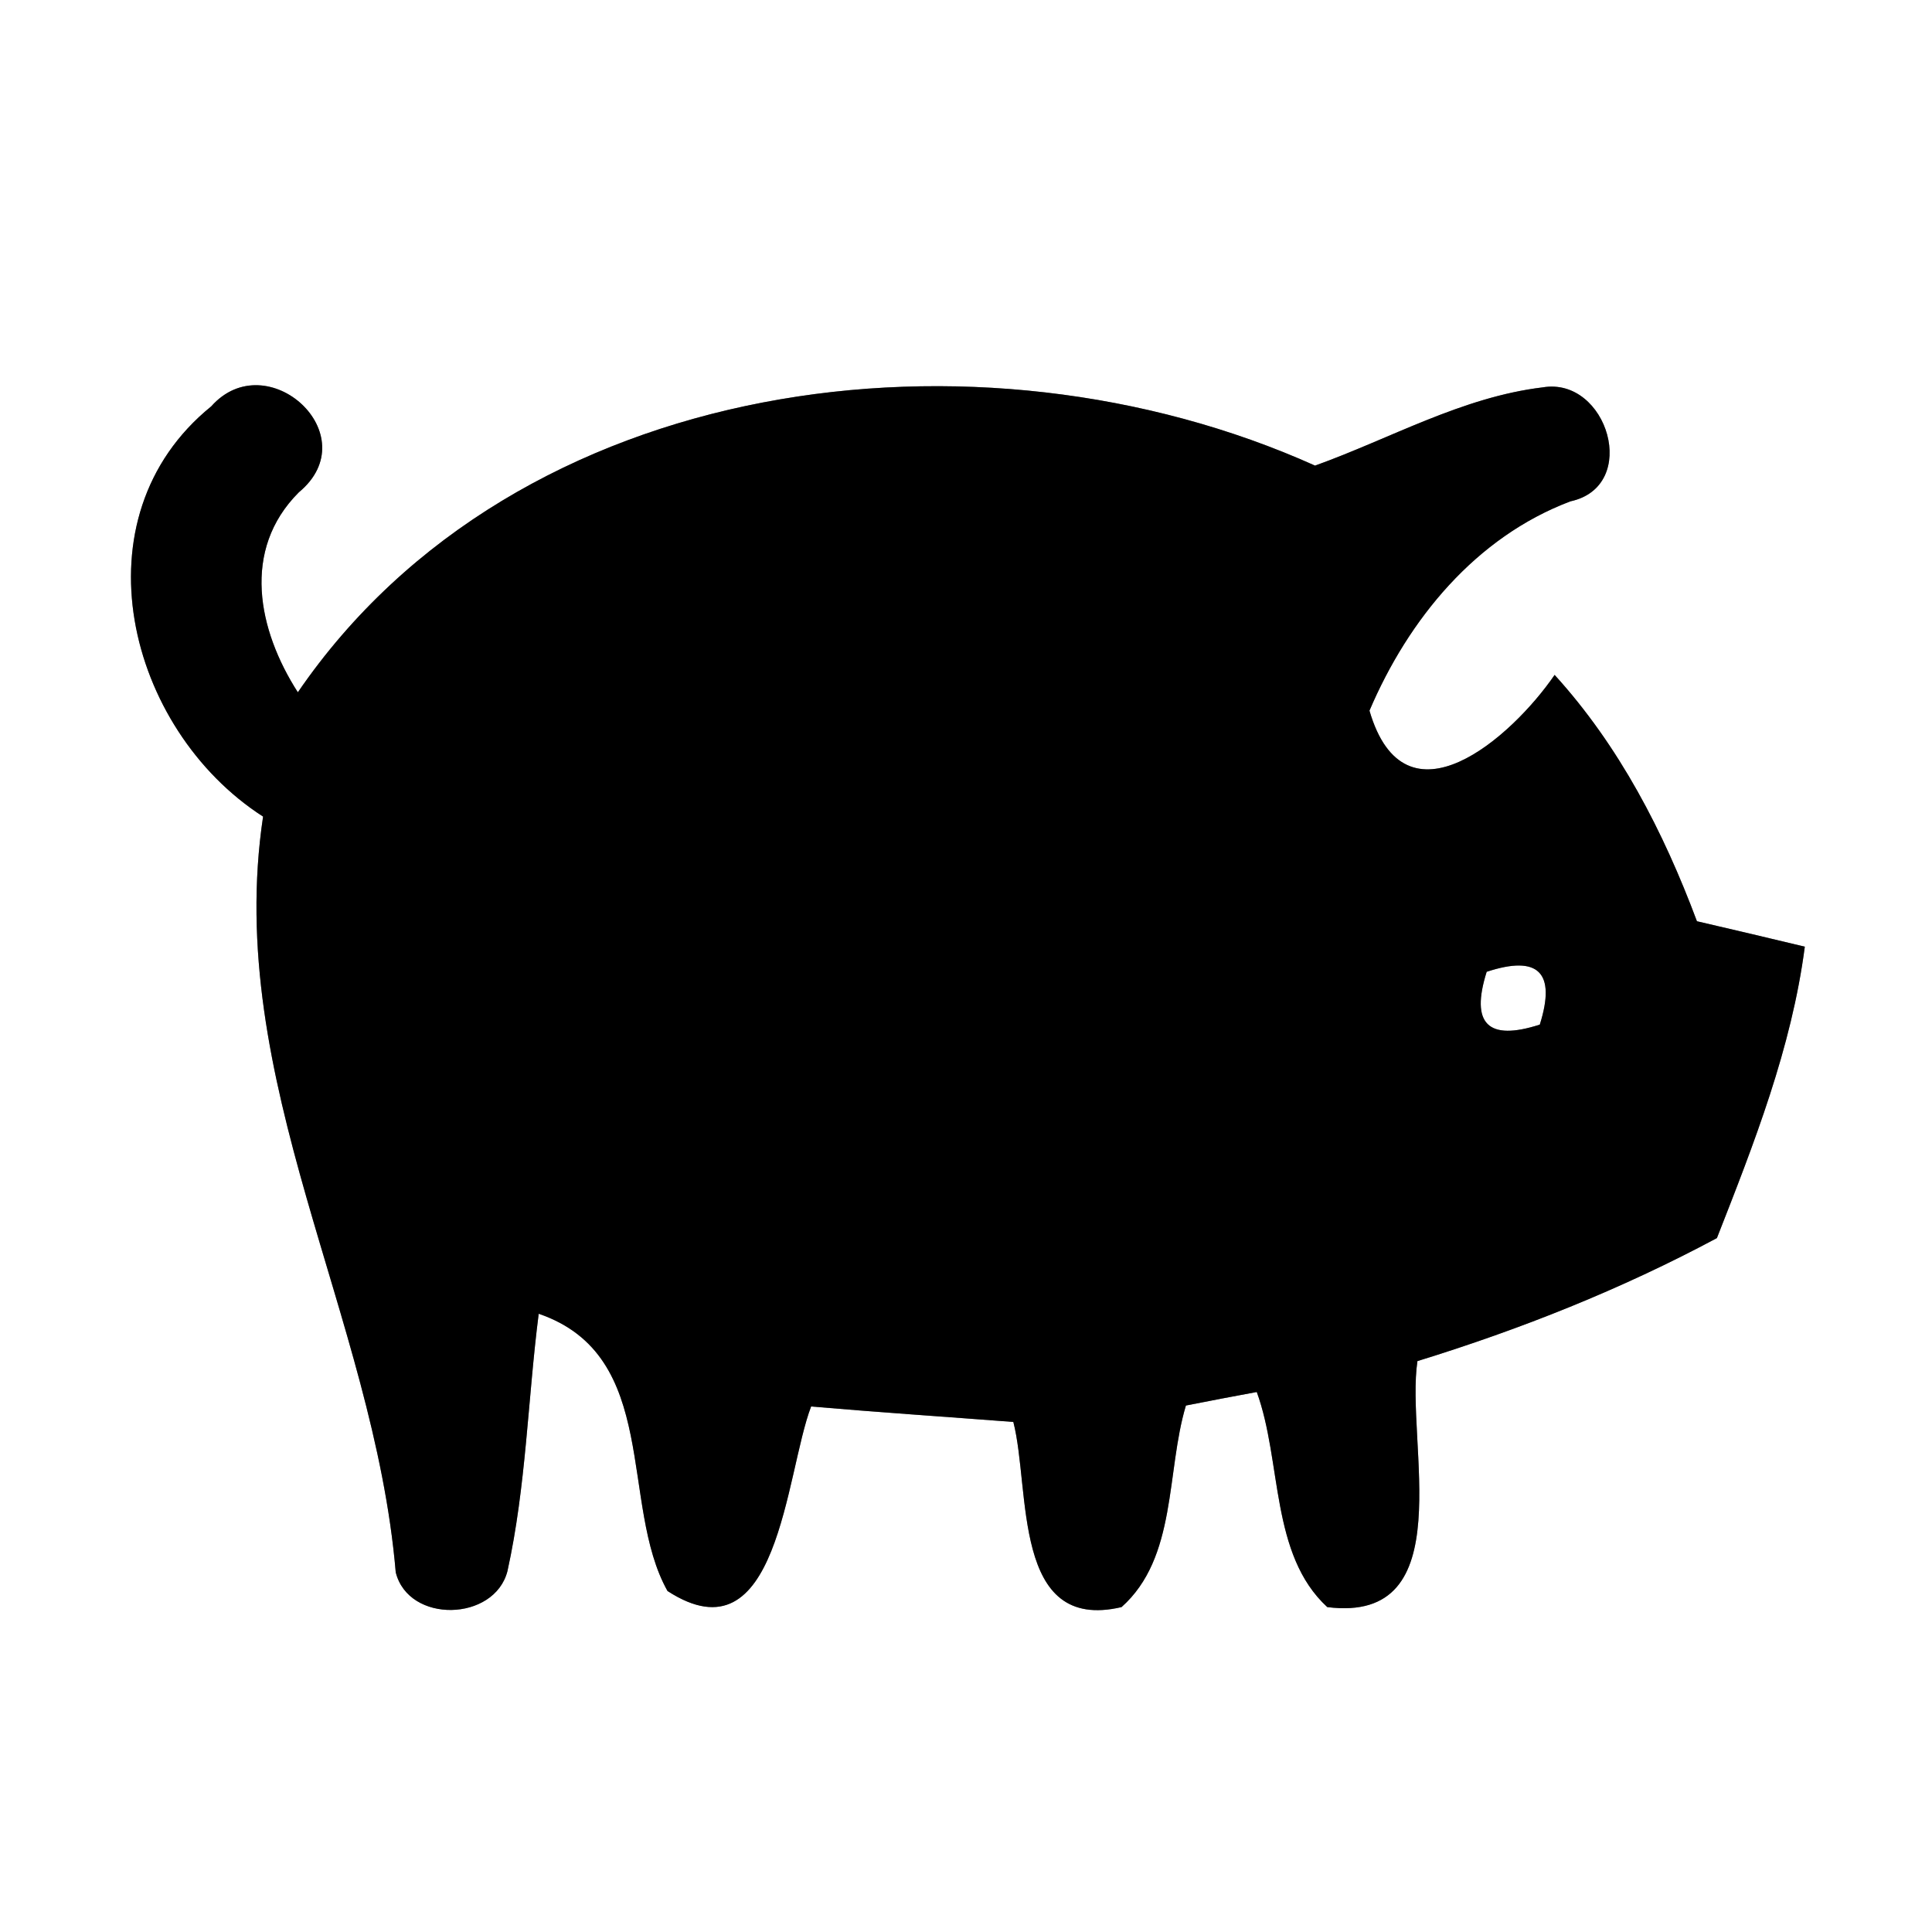 <?xml version="1.0" encoding="UTF-8" ?>
<!DOCTYPE svg PUBLIC "-//W3C//DTD SVG 1.1//EN" "http://www.w3.org/Graphics/SVG/1.1/DTD/svg11.dtd">
<svg width="60pt" height="60pt" viewBox="0 0 60 60" version="1.1" xmlns="http://www.w3.org/2000/svg">
<rect x="0" y="0" width="60" height="60" fill="#808080" stroke="none"/>
<g id="#ffffffff">
<path fill="#ffffff" opacity="1.00" d=" M 0.00 0.00 L 60.00 0.00 L 60.00 60.00 L 0.00 60.00 L 0.00 0.00 M 6.56 12.62 C 2.30 16.07 3.94 22.64 8.17 25.36 C 6.94 33.56 11.61 40.85 12.29 48.83 C 12.69 50.43 15.36 50.36 15.76 48.79 C 16.34 46.16 16.39 43.46 16.73 40.80 C 20.53 42.10 19.22 46.72 20.73 49.41 C 24.18 51.65 24.39 45.77 25.19 43.68 C 27.28 43.86 29.38 44.00 31.47 44.16 C 32.01 46.26 31.42 50.71 34.83 49.91 C 36.56 48.37 36.21 45.71 36.83 43.65 C 37.38 43.54 38.48 43.33 39.03 43.23 C 39.82 45.40 39.44 48.27 41.22 49.91 C 45.41 50.44 43.64 44.78 44.02 42.27 C 47.23 41.28 50.35 40.04 53.32 38.45 C 54.47 35.52 55.64 32.55 56.05 29.40 C 54.93 29.13 53.82 28.87 52.70 28.61 C 51.66 25.83 50.29 23.17 48.28 20.96 C 46.95 22.90 43.63 25.84 42.53 22.07 C 43.74 19.23 45.83 16.68 48.77 15.57 C 50.95 15.10 49.92 11.69 47.91 12.03 C 45.41 12.33 43.18 13.62 40.84 14.46 C 30.41 9.77 16.04 11.58 9.25 21.50 C 8.01 19.57 7.49 17.08 9.28 15.29 C 11.43 13.51 8.29 10.67 6.56 12.62 Z" />
<path fill="#ffffff" opacity="1.00" d=" M 46.17 30.18 C 47.78 29.65 48.33 30.20 47.82 31.82 C 46.21 32.34 45.66 31.80 46.17 30.18 Z" />
</g>
<g id="#000000ff">
<path fill="#000000" opacity="1.00" d=" M 6.56 12.62 C 8.29 10.67 11.43 13.51 9.28 15.29 C 7.49 17.08 8.01 19.57 9.25 21.50 C 16.04 11.58 30.41 9.77 40.84 14.46 C 43.18 13.62 45.41 12.33 47.91 12.03 C 49.92 11.69 50.95 15.10 48.77 15.57 C 45.83 16.68 43.74 19.23 42.53 22.07 C 43.63 25.84 46.95 22.90 48.28 20.96 C 50.29 23.17 51.66 25.83 52.70 28.61 C 53.82 28.87 54.93 29.13 56.05 29.40 C 55.64 32.55 54.47 35.52 53.32 38.45 C 50.35 40.04 47.23 41.28 44.02 42.27 C 43.64 44.78 45.41 50.44 41.22 49.91 C 39.44 48.27 39.82 45.40 39.03 43.23 C 38.48 43.33 37.38 43.54 36.83 43.65 C 36.21 45.71 36.56 48.37 34.83 49.91 C 31.42 50.71 32.01 46.26 31.47 44.16 C 29.38 44.00 27.28 43.86 25.19 43.68 C 24.39 45.77 24.18 51.65 20.73 49.41 C 19.22 46.72 20.53 42.10 16.73 40.80 C 16.39 43.46 16.34 46.16 15.76 48.79 C 15.36 50.36 12.69 50.43 12.29 48.83 C 11.61 40.85 6.94 33.56 8.17 25.36 C 3.94 22.64 2.30 16.07 6.56 12.62 M 46.17 30.18 C 45.66 31.80 46.21 32.34 47.82 31.82 C 48.33 30.20 47.78 29.65 46.17 30.18 Z" />
</g>
</svg>
